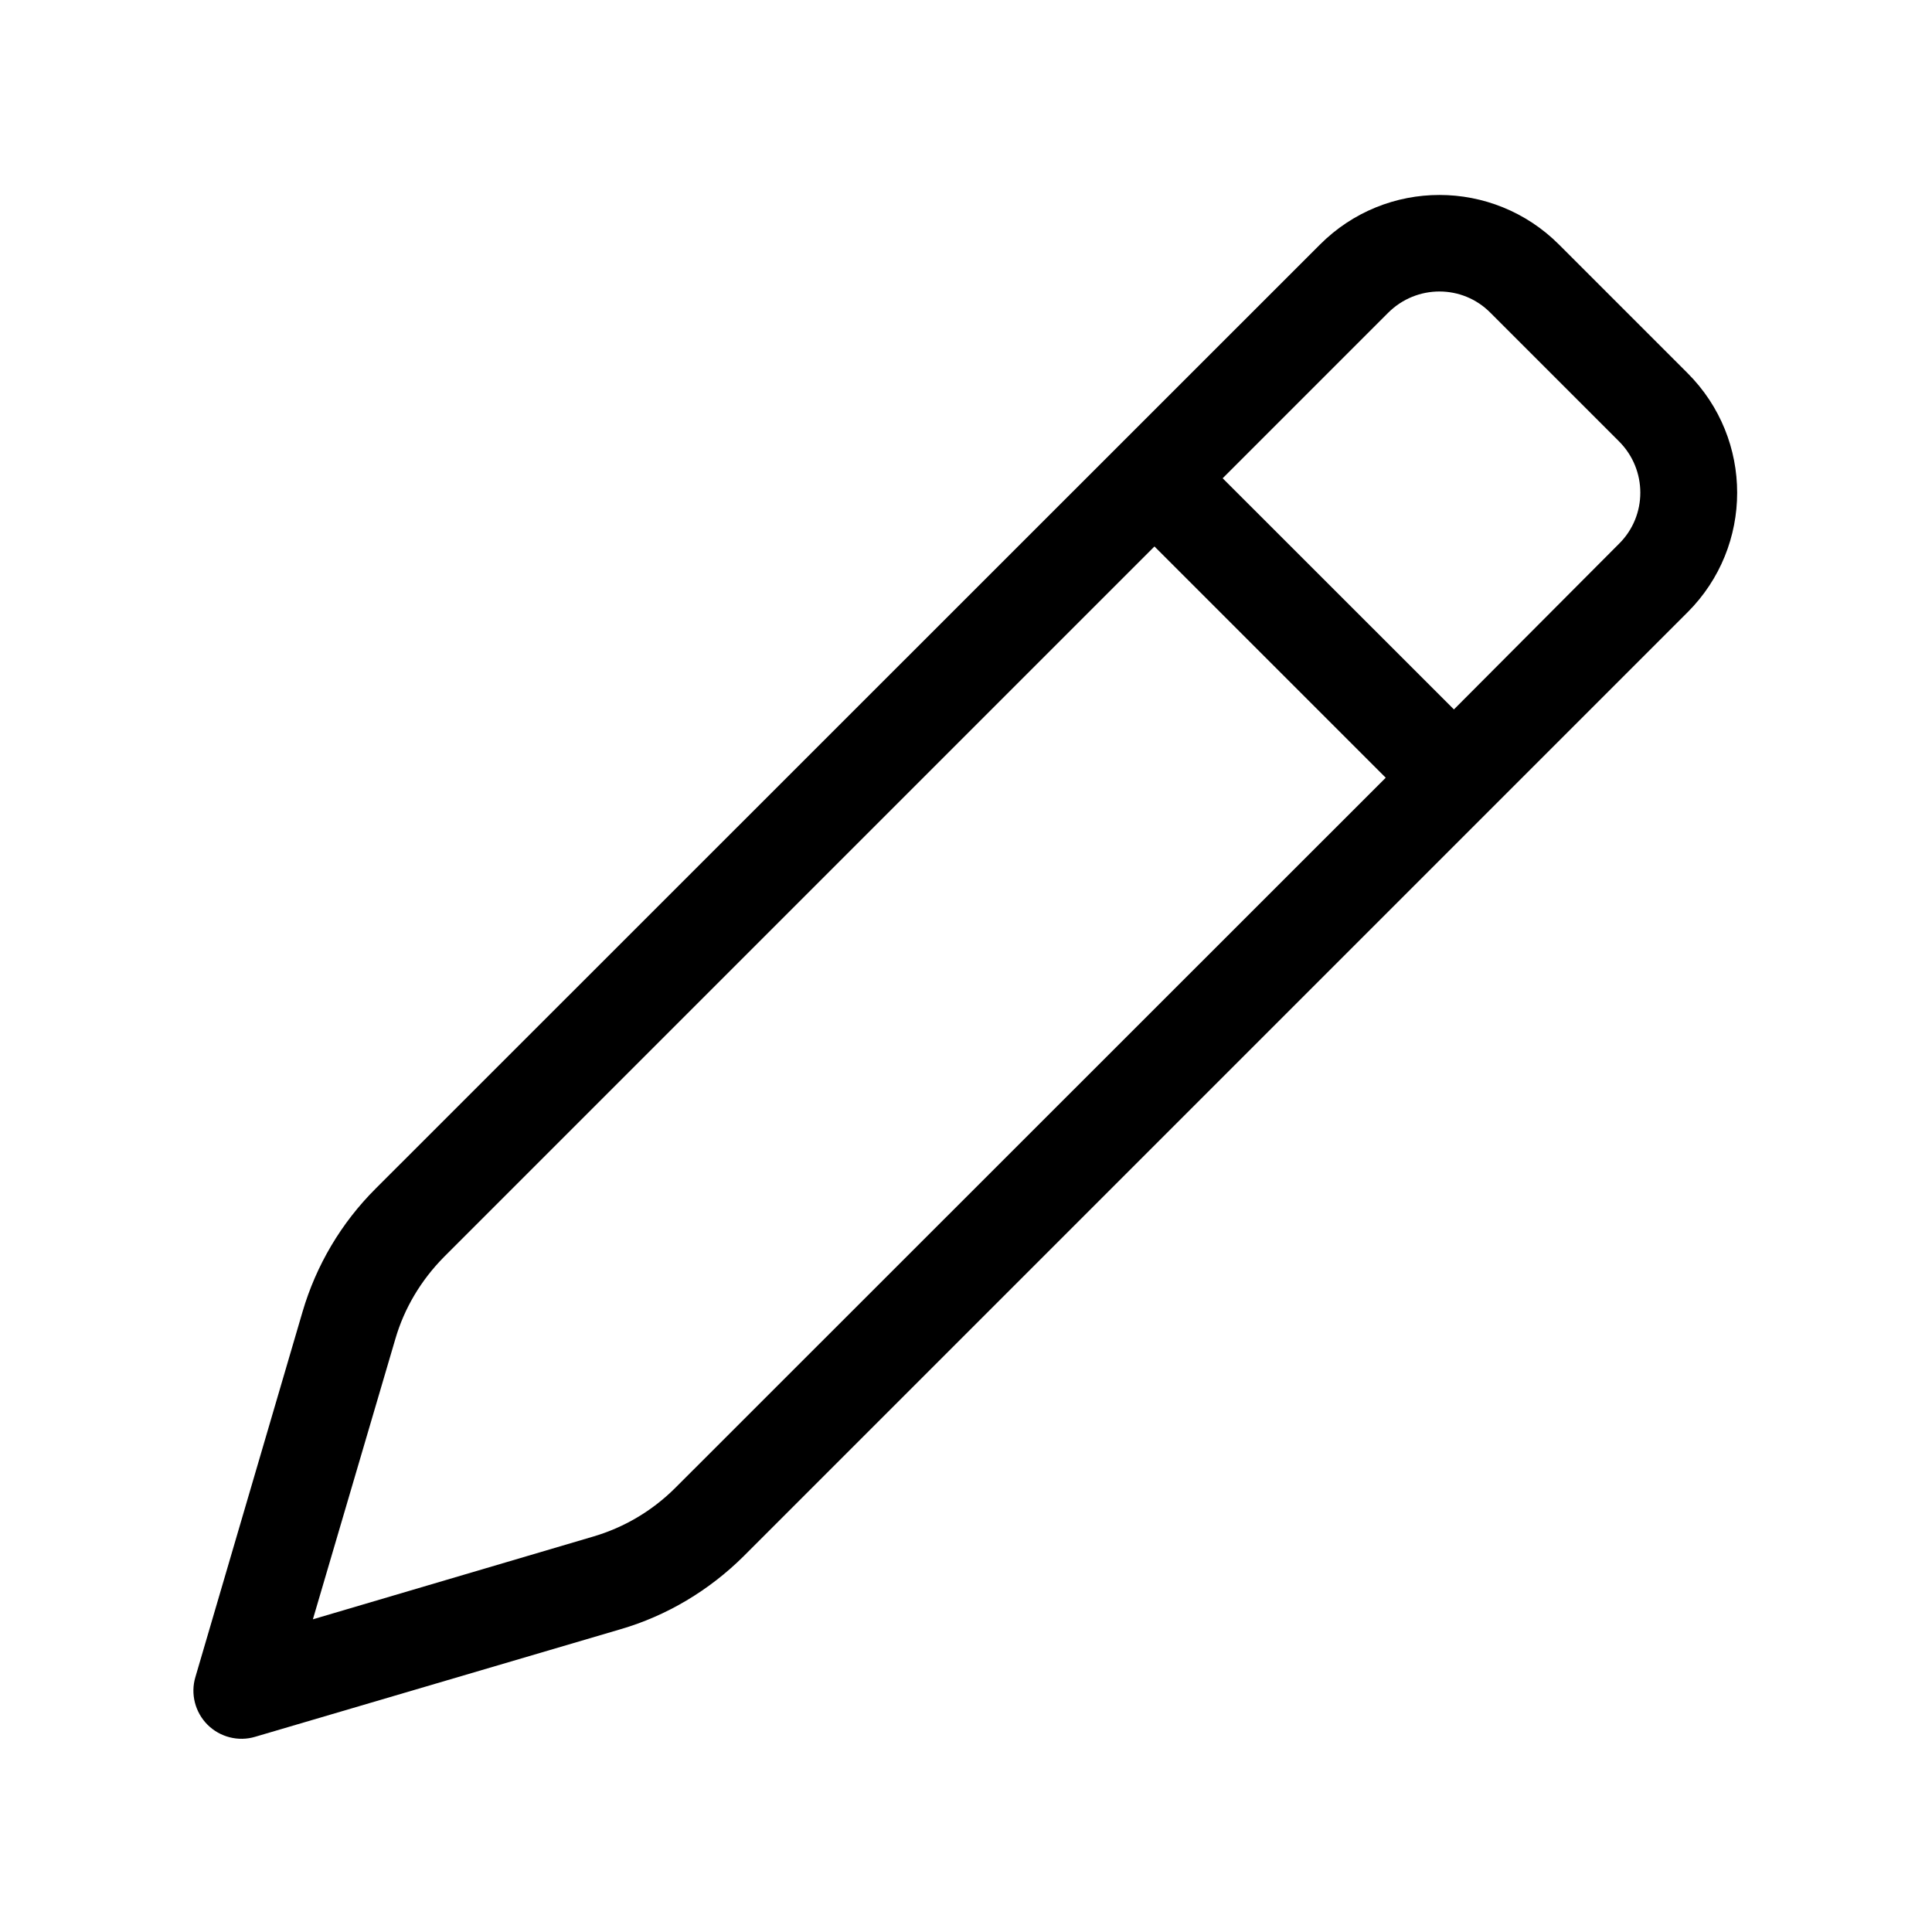 <svg viewBox="0 0 20 20" xmlns="http://www.w3.org/2000/svg" fill="currentColor">
<path d="M14.37 3.238C14.664 2.944 15.139 2.944 15.429 3.238L16.76 4.569C17.054 4.863 17.054 5.338 16.76 5.629L15.051 7.344L12.657 4.951L14.37 3.238ZM11.951 5.657L14.345 8.051L6.989 15.404C6.751 15.641 6.46 15.813 6.139 15.907L3.239 16.763L4.092 13.863C4.185 13.541 4.36 13.251 4.595 13.013L11.951 5.657ZM16.139 2.532C15.454 1.847 14.348 1.847 13.664 2.532L3.889 12.304C3.532 12.66 3.273 13.098 3.132 13.579L2.023 17.36C1.97 17.535 2.02 17.726 2.148 17.854C2.276 17.982 2.467 18.032 2.642 17.979L6.423 16.866C6.904 16.726 7.342 16.463 7.698 16.11L17.47 6.338C18.154 5.654 18.154 4.547 17.47 3.863L16.139 2.532Z"></path>
</svg>